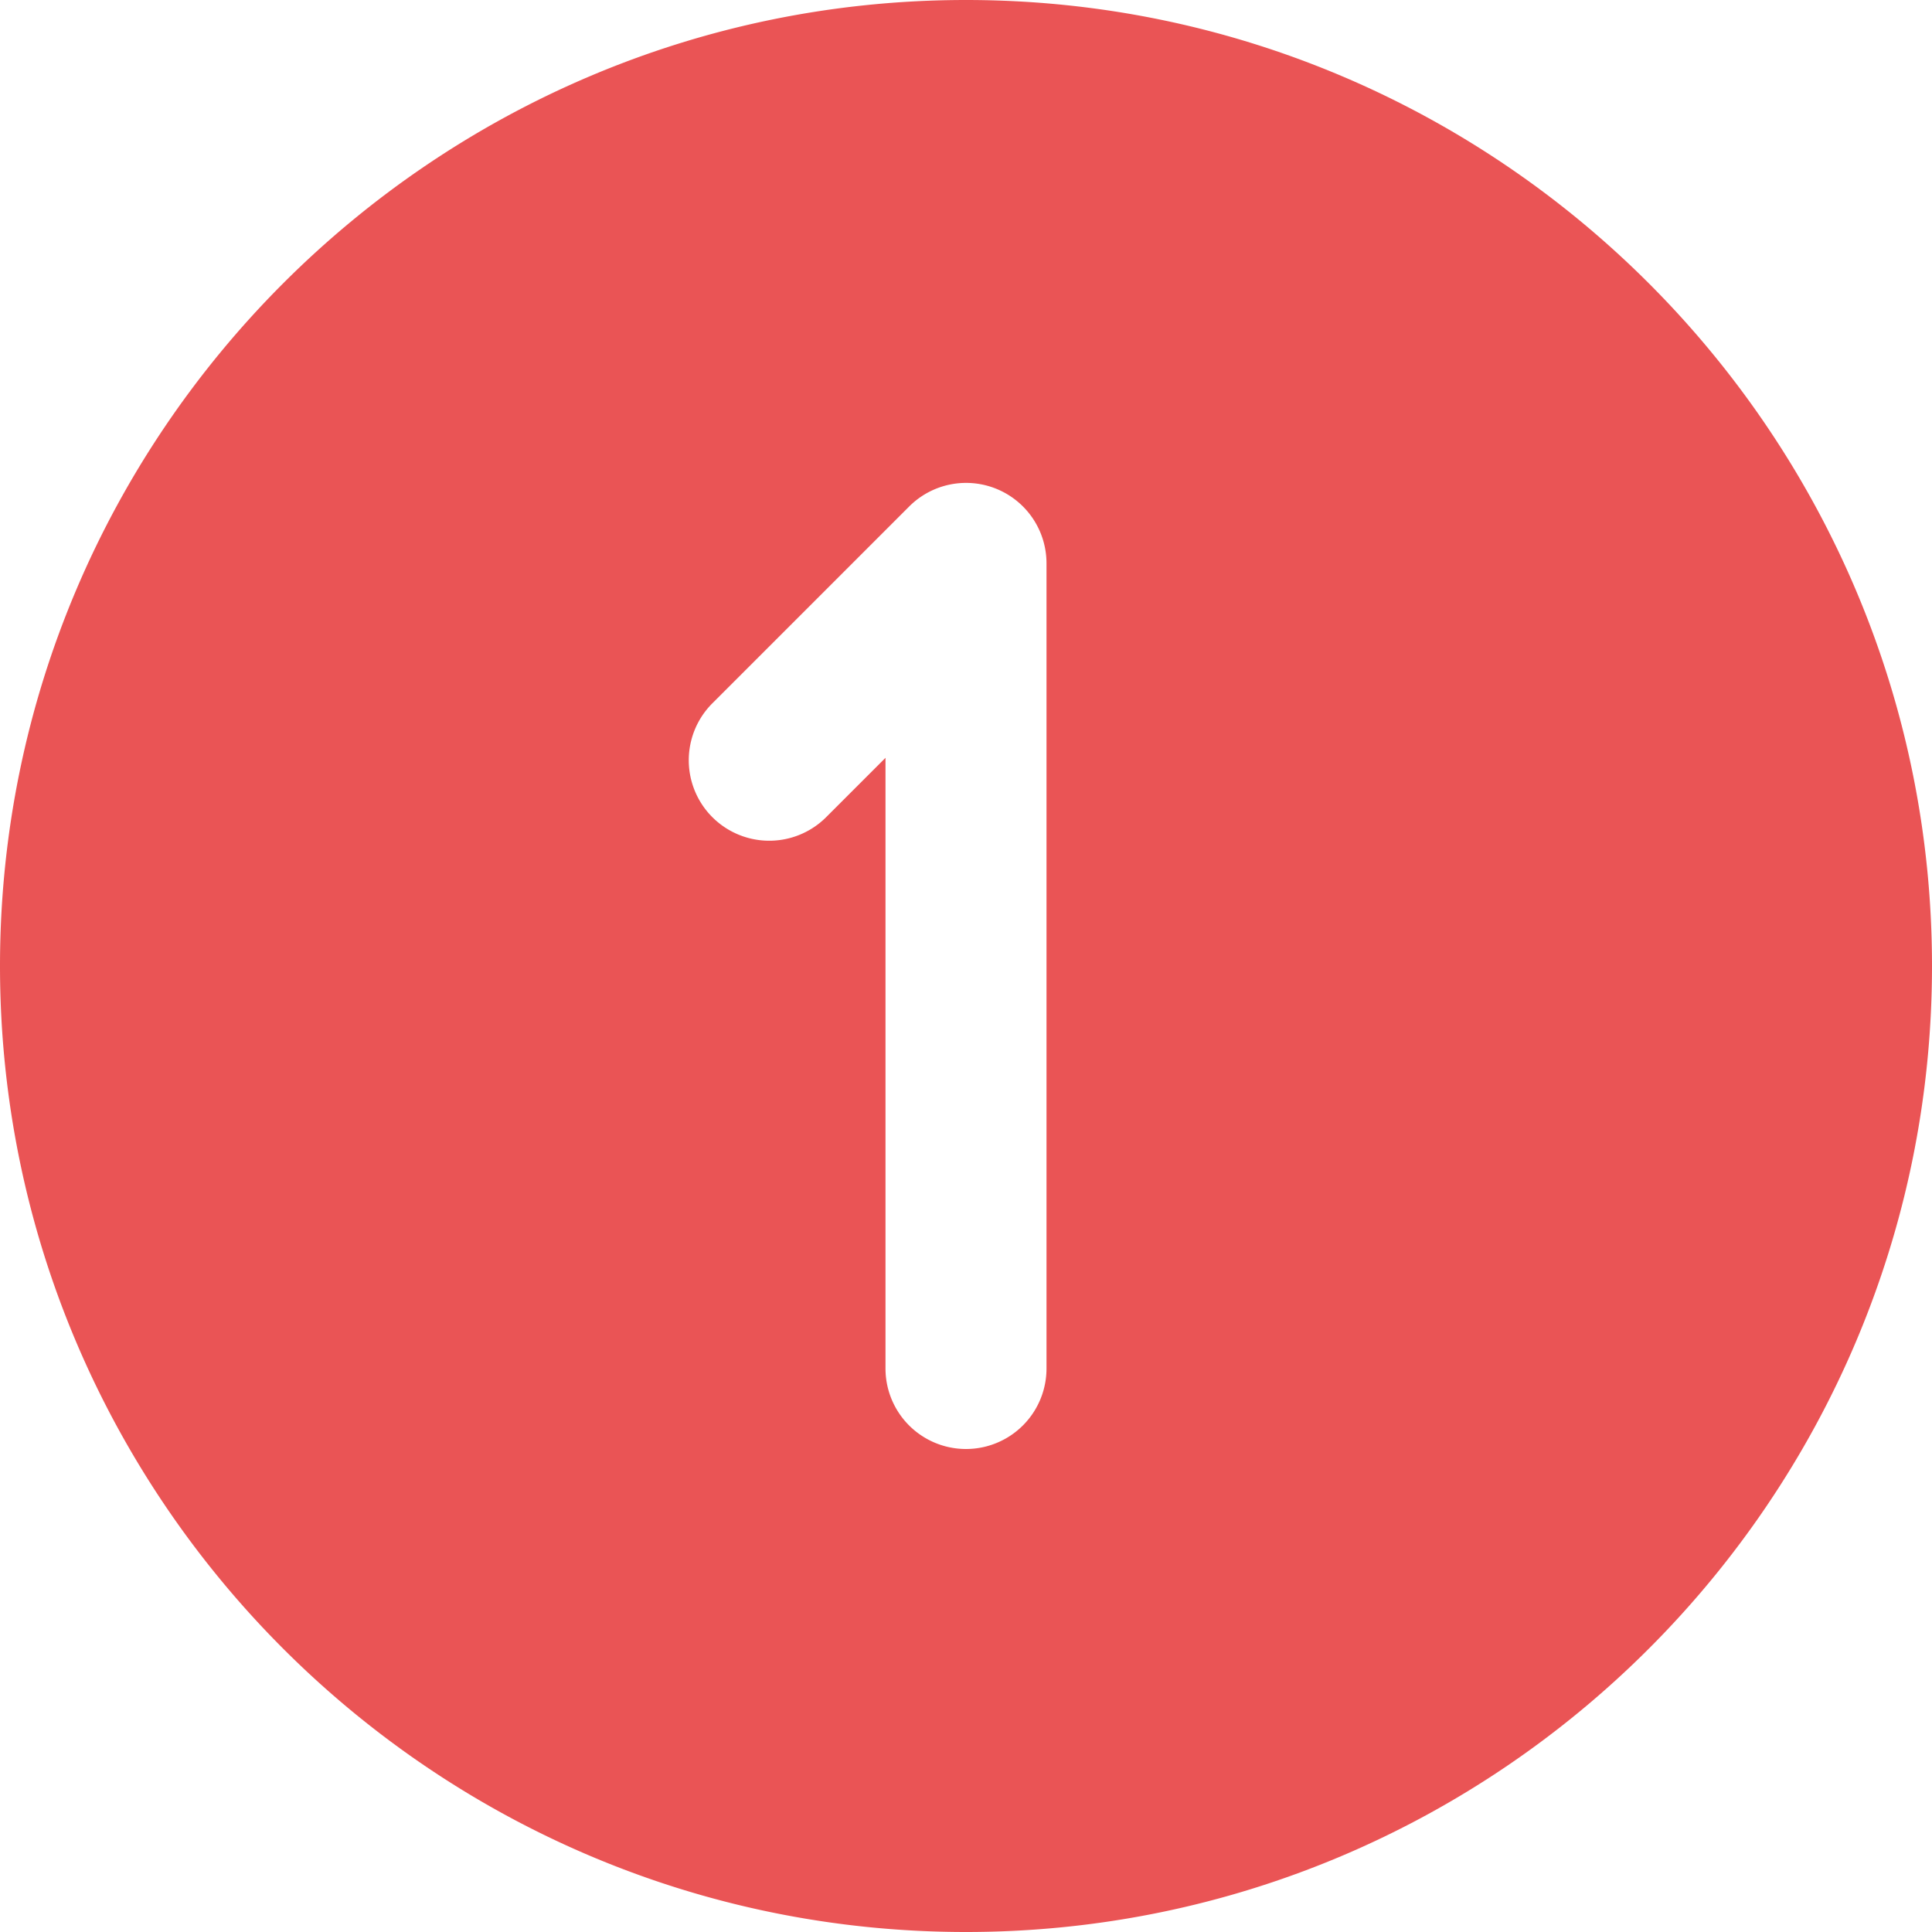 <svg xmlns="http://www.w3.org/2000/svg" version="1.1" xmlns:xlink="http://www.w3.org/1999/xlink" xmlns:svgjs="http://svgjs.com/svgjs" width="256" height="256" x="0" y="0" viewBox="0 0 24 24" style="enable-background:new 0 0 512 512" xml:space="preserve"><g><path d="M12 0C5.383 0 0 5.383 0 12s5.383 12 12 12 12-5.383 12-12S18.617 0 12 0Zm1 17a1 1 0 1 1-2 0V9.414l-.737.737a.999.999 0 1 1-1.414-1.414l2.444-2.444A.999.999 0 0 1 13 7v10Z" fill="#ea5455" data-original="#000000"></path></g></svg>